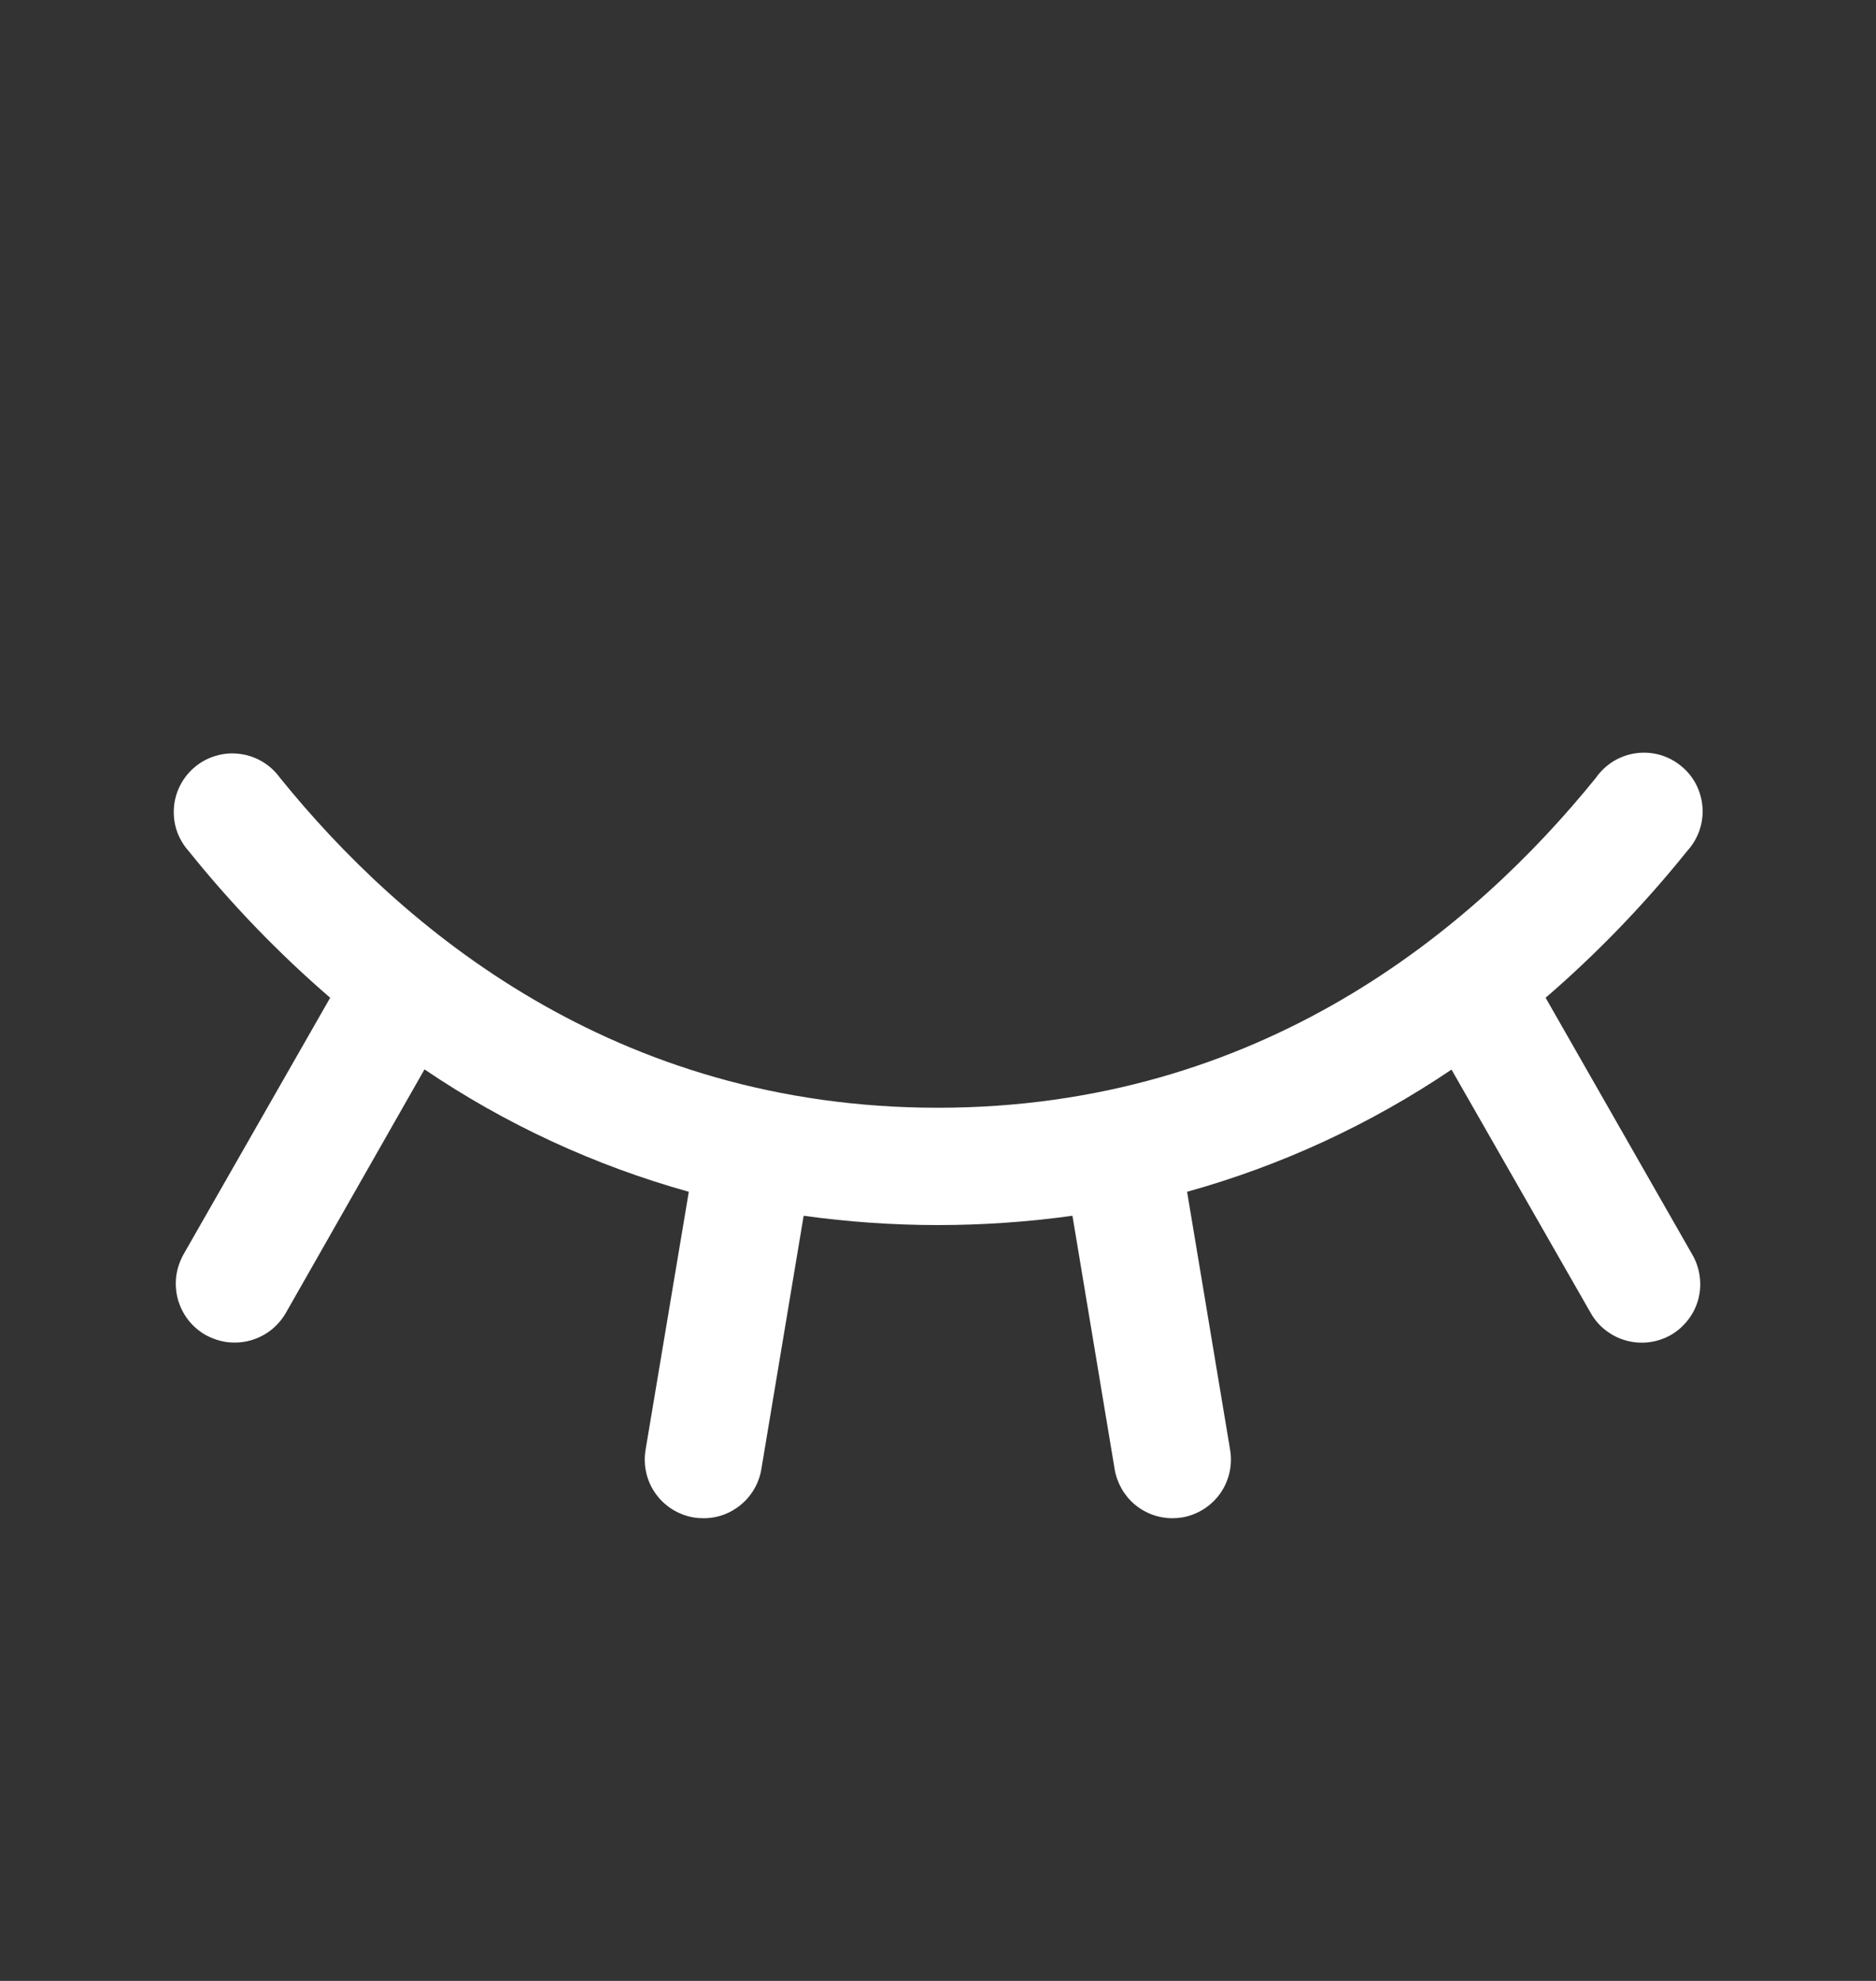 <svg width="18" height="19" viewBox="0 0 18 19" fill="none" xmlns="http://www.w3.org/2000/svg">
<rect x="0" y="0" width="18" height="19" fill="#333333" stroke="none"/>
<g id="closed eye">
<path id="Vector" d="M16.031 12.805C15.966 12.841 15.896 12.865 15.822 12.874C15.749 12.883 15.674 12.878 15.603 12.858C15.532 12.839 15.465 12.805 15.407 12.76C15.348 12.715 15.299 12.658 15.263 12.594L13.927 10.259C13.15 10.784 12.293 11.18 11.39 11.431L11.803 13.907C11.815 13.98 11.813 14.055 11.796 14.127C11.779 14.199 11.749 14.267 11.706 14.327C11.663 14.387 11.608 14.438 11.546 14.477C11.483 14.516 11.413 14.543 11.34 14.555C11.31 14.56 11.28 14.562 11.249 14.562C11.116 14.562 10.988 14.515 10.886 14.429C10.785 14.343 10.717 14.223 10.695 14.092L10.29 11.661C9.434 11.78 8.566 11.78 7.711 11.661L7.305 14.092C7.283 14.224 7.215 14.343 7.113 14.429C7.012 14.515 6.883 14.563 6.749 14.562C6.718 14.562 6.687 14.56 6.657 14.555C6.584 14.543 6.514 14.516 6.451 14.477C6.388 14.438 6.334 14.387 6.291 14.327C6.248 14.267 6.217 14.199 6.201 14.127C6.184 14.055 6.182 13.98 6.194 13.907L6.609 11.431C5.706 11.179 4.849 10.783 4.073 10.257L2.742 12.594C2.705 12.658 2.655 12.715 2.597 12.76C2.538 12.805 2.471 12.838 2.399 12.858C2.328 12.877 2.253 12.882 2.179 12.873C2.106 12.863 2.035 12.839 1.97 12.803C1.906 12.766 1.849 12.716 1.804 12.658C1.759 12.599 1.726 12.532 1.706 12.46C1.687 12.389 1.682 12.314 1.691 12.24C1.701 12.167 1.725 12.096 1.761 12.031L3.168 9.57C2.674 9.144 2.22 8.673 1.811 8.164C1.76 8.107 1.721 8.04 1.696 7.968C1.672 7.896 1.663 7.819 1.669 7.743C1.675 7.667 1.697 7.592 1.733 7.525C1.769 7.457 1.818 7.398 1.878 7.35C1.937 7.302 2.006 7.267 2.08 7.247C2.153 7.226 2.23 7.221 2.306 7.232C2.382 7.242 2.455 7.268 2.52 7.307C2.585 7.346 2.642 7.399 2.687 7.461C3.854 8.905 5.896 10.625 8.999 10.625C12.103 10.625 14.145 8.903 15.312 7.461C15.356 7.398 15.413 7.344 15.478 7.303C15.544 7.263 15.617 7.236 15.694 7.225C15.77 7.214 15.848 7.219 15.922 7.239C15.997 7.26 16.066 7.295 16.126 7.344C16.187 7.392 16.236 7.452 16.272 7.52C16.308 7.589 16.329 7.664 16.335 7.741C16.341 7.818 16.33 7.895 16.305 7.968C16.279 8.041 16.239 8.107 16.187 8.164C15.778 8.673 15.324 9.144 14.83 9.57L16.236 12.031C16.274 12.095 16.298 12.166 16.308 12.24C16.319 12.314 16.314 12.389 16.295 12.461C16.276 12.533 16.243 12.6 16.197 12.659C16.152 12.718 16.095 12.768 16.031 12.805Z" fill="white"/>
</g>
</svg>
